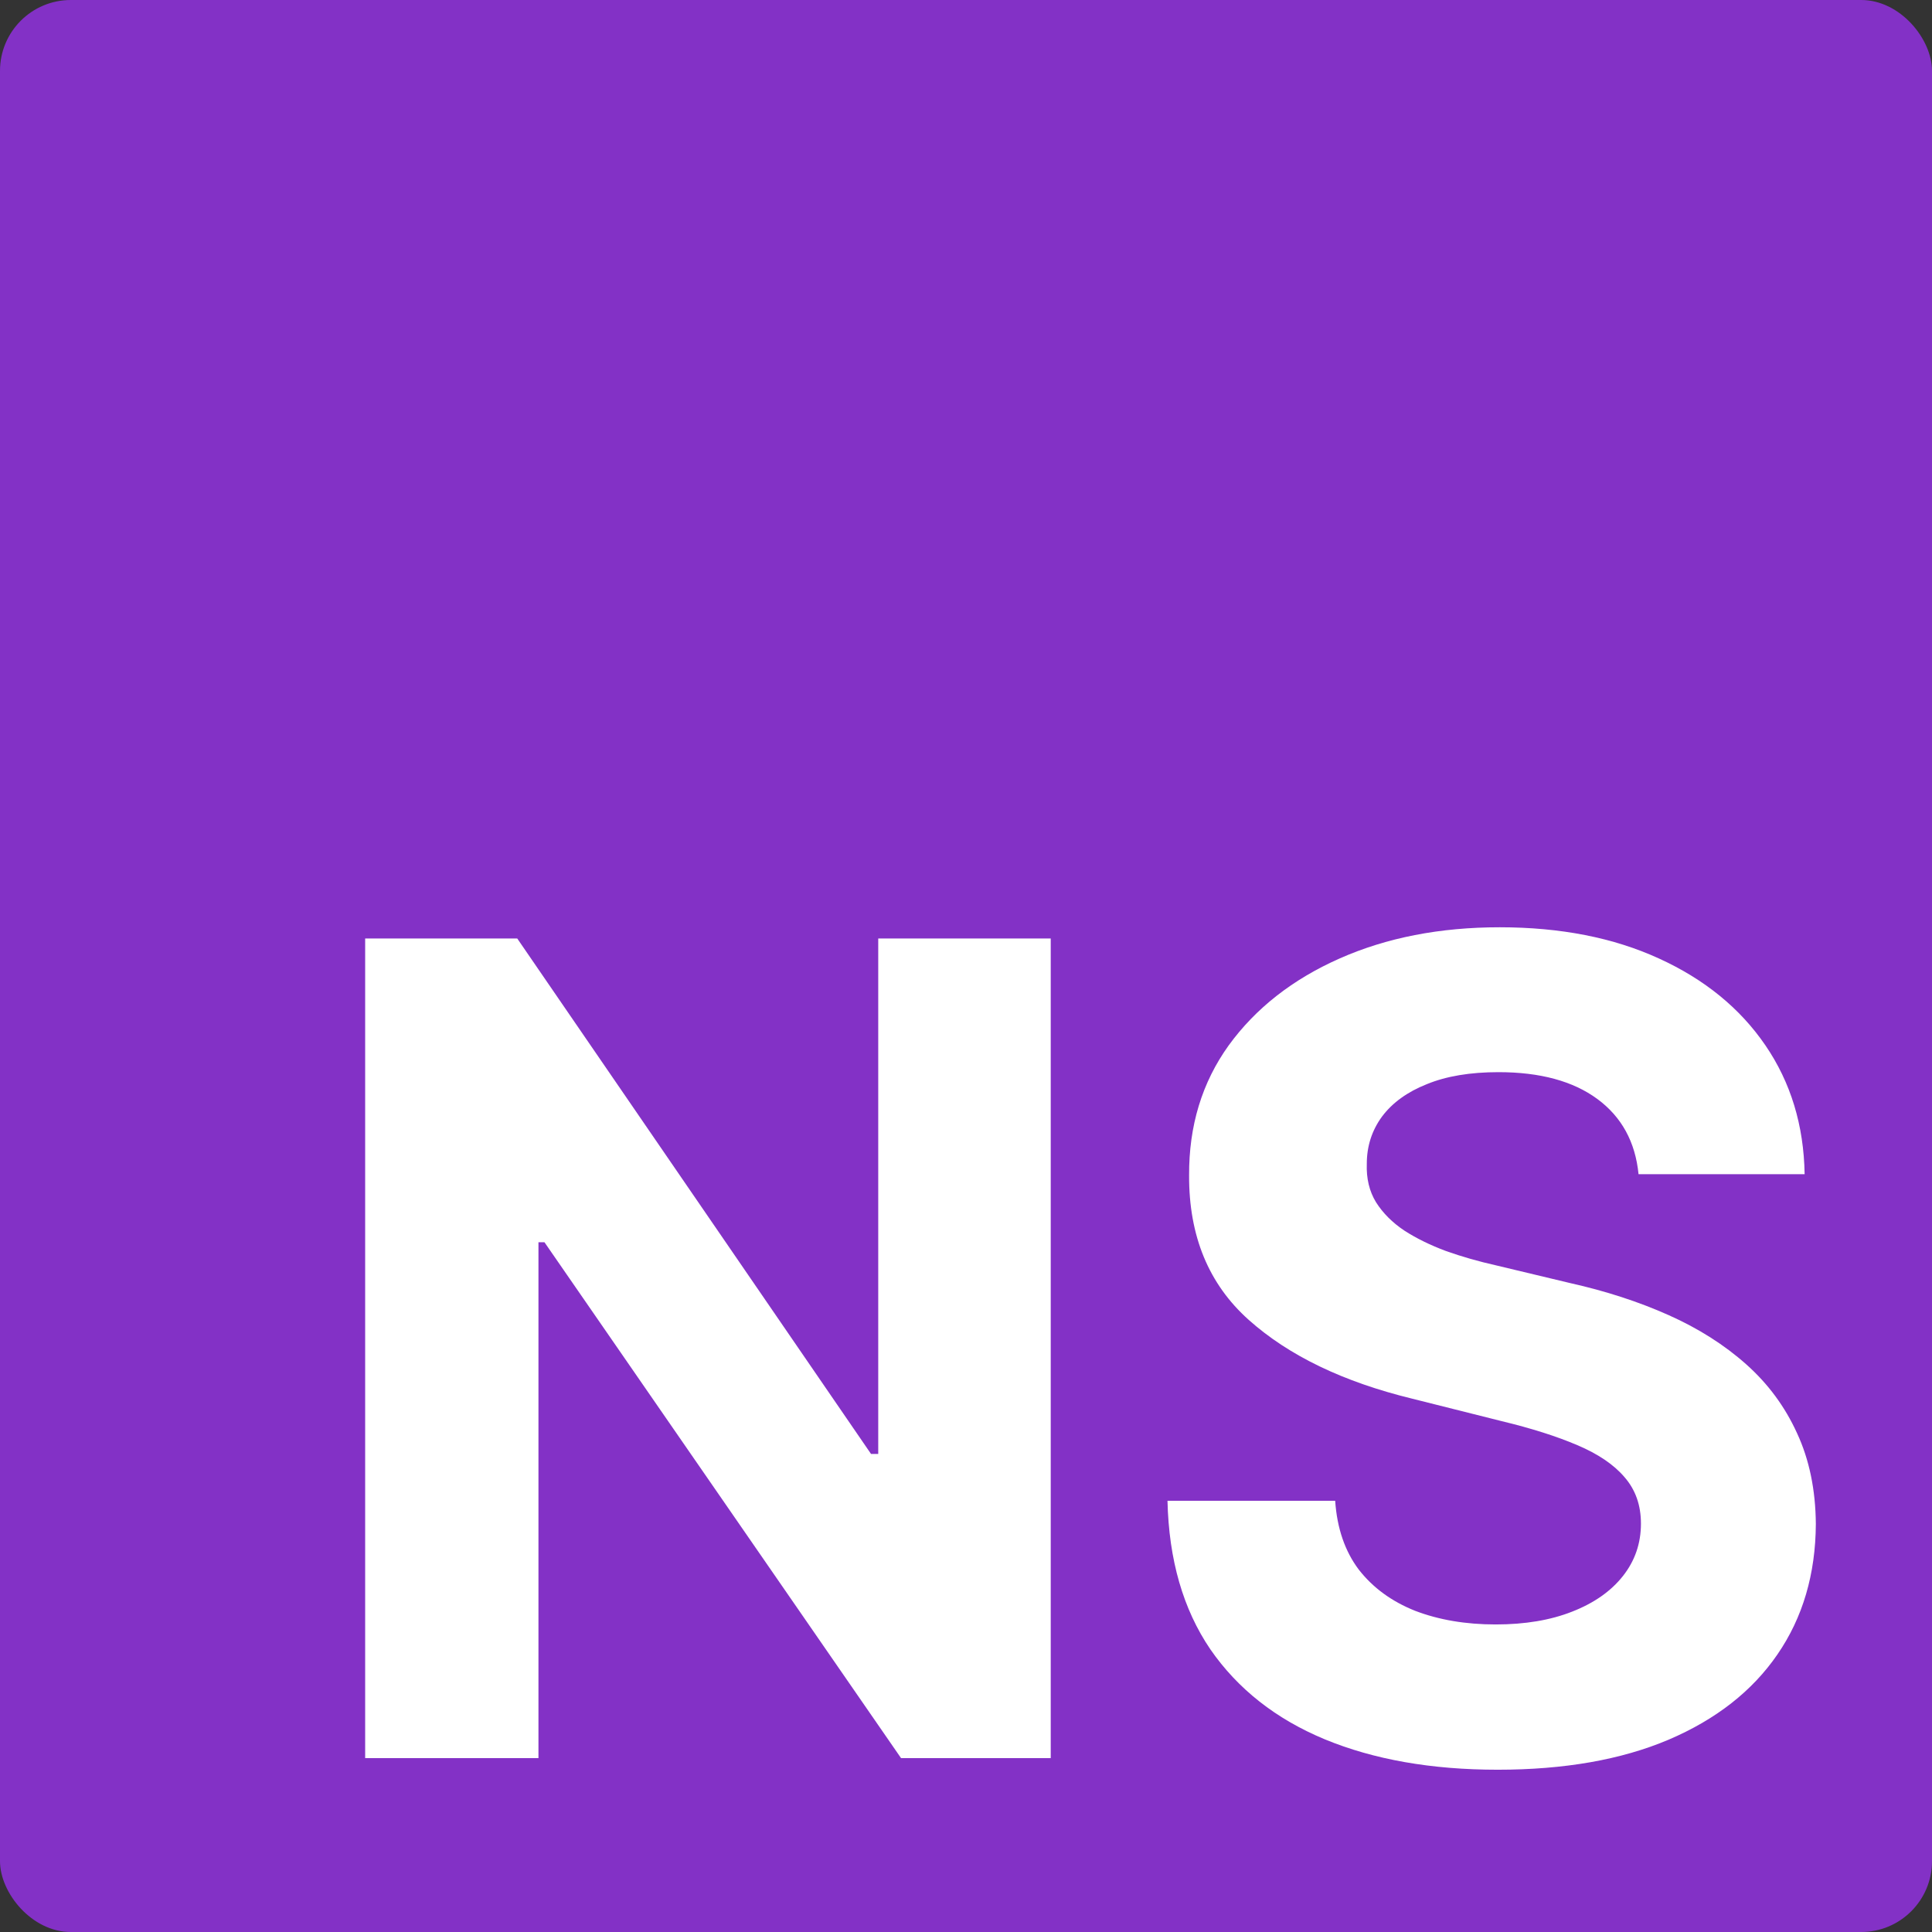 <svg width="300" height="300" viewBox="0 0 300 300" fill="none" xmlns="http://www.w3.org/2000/svg">
  <rect x="0" y="0" width="300" height="300" fill="#333333" stroke="none"/>
  <g clip-path="url(#clip0_44_11)">
    <rect width="300" height="300" rx="11" fill="#8331C6" />
    <path
      d="M254.432 182.331C253.935 177.318 251.801 173.423 248.031 170.647C244.261 167.872 239.144 166.484 232.681 166.484C228.29 166.484 224.582 167.105 221.557 168.348C218.533 169.549 216.213 171.227 214.597 173.382C213.023 175.536 212.236 177.98 212.236 180.715C212.153 182.993 212.629 184.982 213.665 186.681C214.742 188.379 216.213 189.85 218.077 191.093C219.941 192.294 222.096 193.351 224.54 194.262C226.985 195.132 229.595 195.878 232.37 196.5L243.805 199.234C249.357 200.477 254.453 202.134 259.093 204.206C263.733 206.277 267.752 208.825 271.149 211.849C274.546 214.874 277.177 218.437 279.041 222.538C280.947 226.64 281.921 231.342 281.962 236.645C281.921 244.434 279.932 251.187 275.996 256.904C272.102 262.58 266.467 266.993 259.093 270.141C251.76 273.249 242.914 274.802 232.557 274.802C222.282 274.802 213.333 273.228 205.71 270.079C198.129 266.93 192.204 262.27 187.937 256.097C183.711 249.882 181.495 242.197 181.287 233.041H207.326C207.616 237.308 208.838 240.871 210.993 243.73C213.188 246.547 216.109 248.681 219.755 250.131C223.442 251.539 227.606 252.244 232.246 252.244C236.803 252.244 240.76 251.581 244.116 250.255C247.513 248.929 250.144 247.086 252.008 244.724C253.873 242.363 254.805 239.649 254.805 236.583C254.805 233.724 253.955 231.321 252.257 229.374C250.6 227.427 248.155 225.77 244.924 224.403C241.734 223.035 237.818 221.793 233.178 220.674L219.32 217.194C208.59 214.584 200.117 210.503 193.903 204.951C187.688 199.4 184.602 191.922 184.643 182.517C184.602 174.811 186.653 168.079 190.796 162.32C194.98 156.561 200.718 152.066 208.01 148.834C215.301 145.603 223.587 143.987 232.868 143.987C242.314 143.987 250.558 145.603 257.601 148.834C264.686 152.066 270.196 156.561 274.132 162.32C278.068 168.079 280.098 174.749 280.222 182.331H254.432Z"
      fill="white" />
    <path
      d="M163.157 145.727V273H139.914L84.543 192.895H83.611V273H56.702V145.727H80.317L135.254 225.77H136.372V145.727H163.157Z"
      fill="white" />
  </g>
  <defs>
    <clipPath id="clip0_44_11">
      <rect width="300" height="300" fill="white" />
    </clipPath>
  </defs>
</svg>
